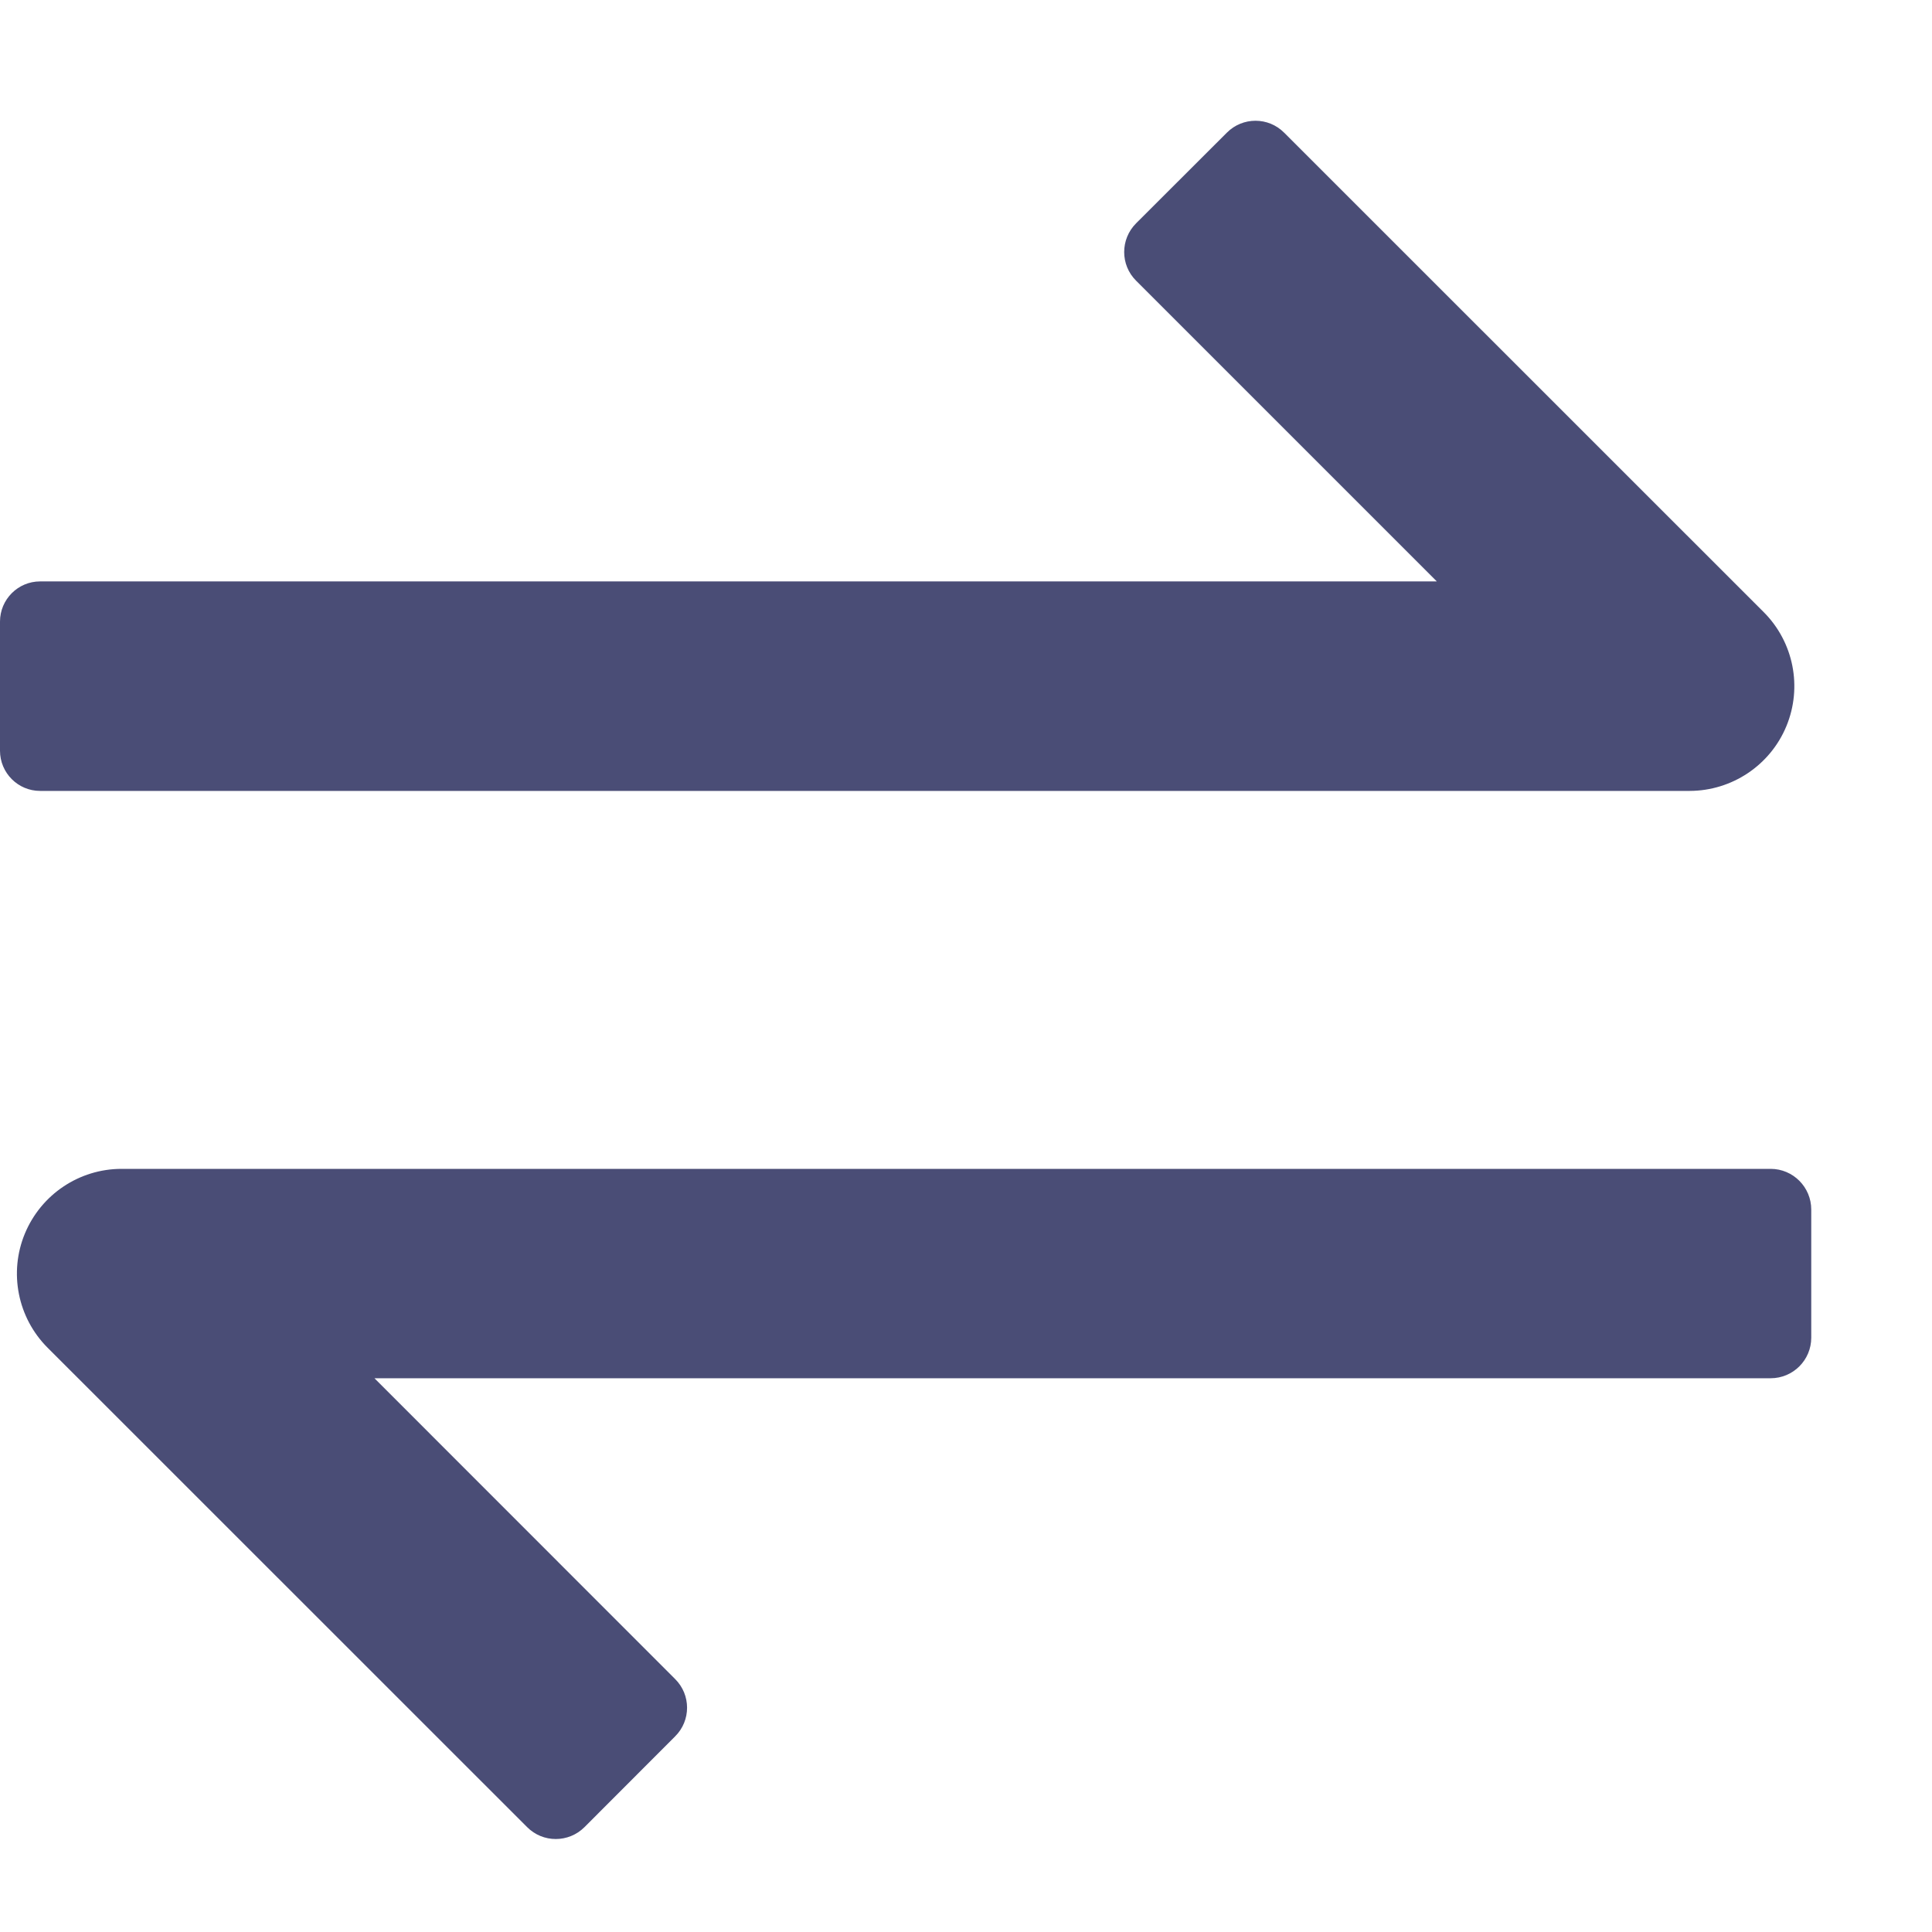 <?xml version="1.0" encoding="UTF-8"?>
<svg width="16px" height="16px" viewBox="0 0 16 16" version="1.1" xmlns="http://www.w3.org/2000/svg" xmlns:xlink="http://www.w3.org/1999/xlink">
    <title>切换视图</title>
    <g id="切换视图" stroke="none" stroke-width="1" fill="none" fill-rule="evenodd">
        <path d="M14.794,6.014 C14.928,5.69 14.854,5.317 14.606,5.069 L10.635,1.099 C10.504,0.967 10.291,0.967 10.16,1.099 L9.409,1.849 C9.277,1.981 9.277,2.194 9.409,2.325 L11.899,4.815 L0.332,4.815 C0.149,4.815 -1.84741111e-13,4.964 -1.84741111e-13,5.148 L-1.84741111e-13,6.217 C-1.84741111e-13,6.401 0.149,6.55 0.332,6.55 L13.993,6.55 C14.343,6.549 14.66,6.338 14.794,6.014 Z M14.664,9.68 L1.007,9.68 C0.657,9.68 0.341,9.891 0.206,10.216 C0.072,10.539 0.146,10.913 0.394,11.161 L4.365,15.131 C4.496,15.263 4.709,15.263 4.841,15.131 L5.591,14.38 C5.723,14.249 5.723,14.036 5.591,13.905 L3.101,11.414 L14.664,11.414 C14.849,11.414 15,11.264 15,11.078 L15,10.017 C15,9.831 14.849,9.68 14.664,9.68 Z" id="形状" fill="#4A4D76" fill-rule="nonzero"></path>
    </g>
</svg>